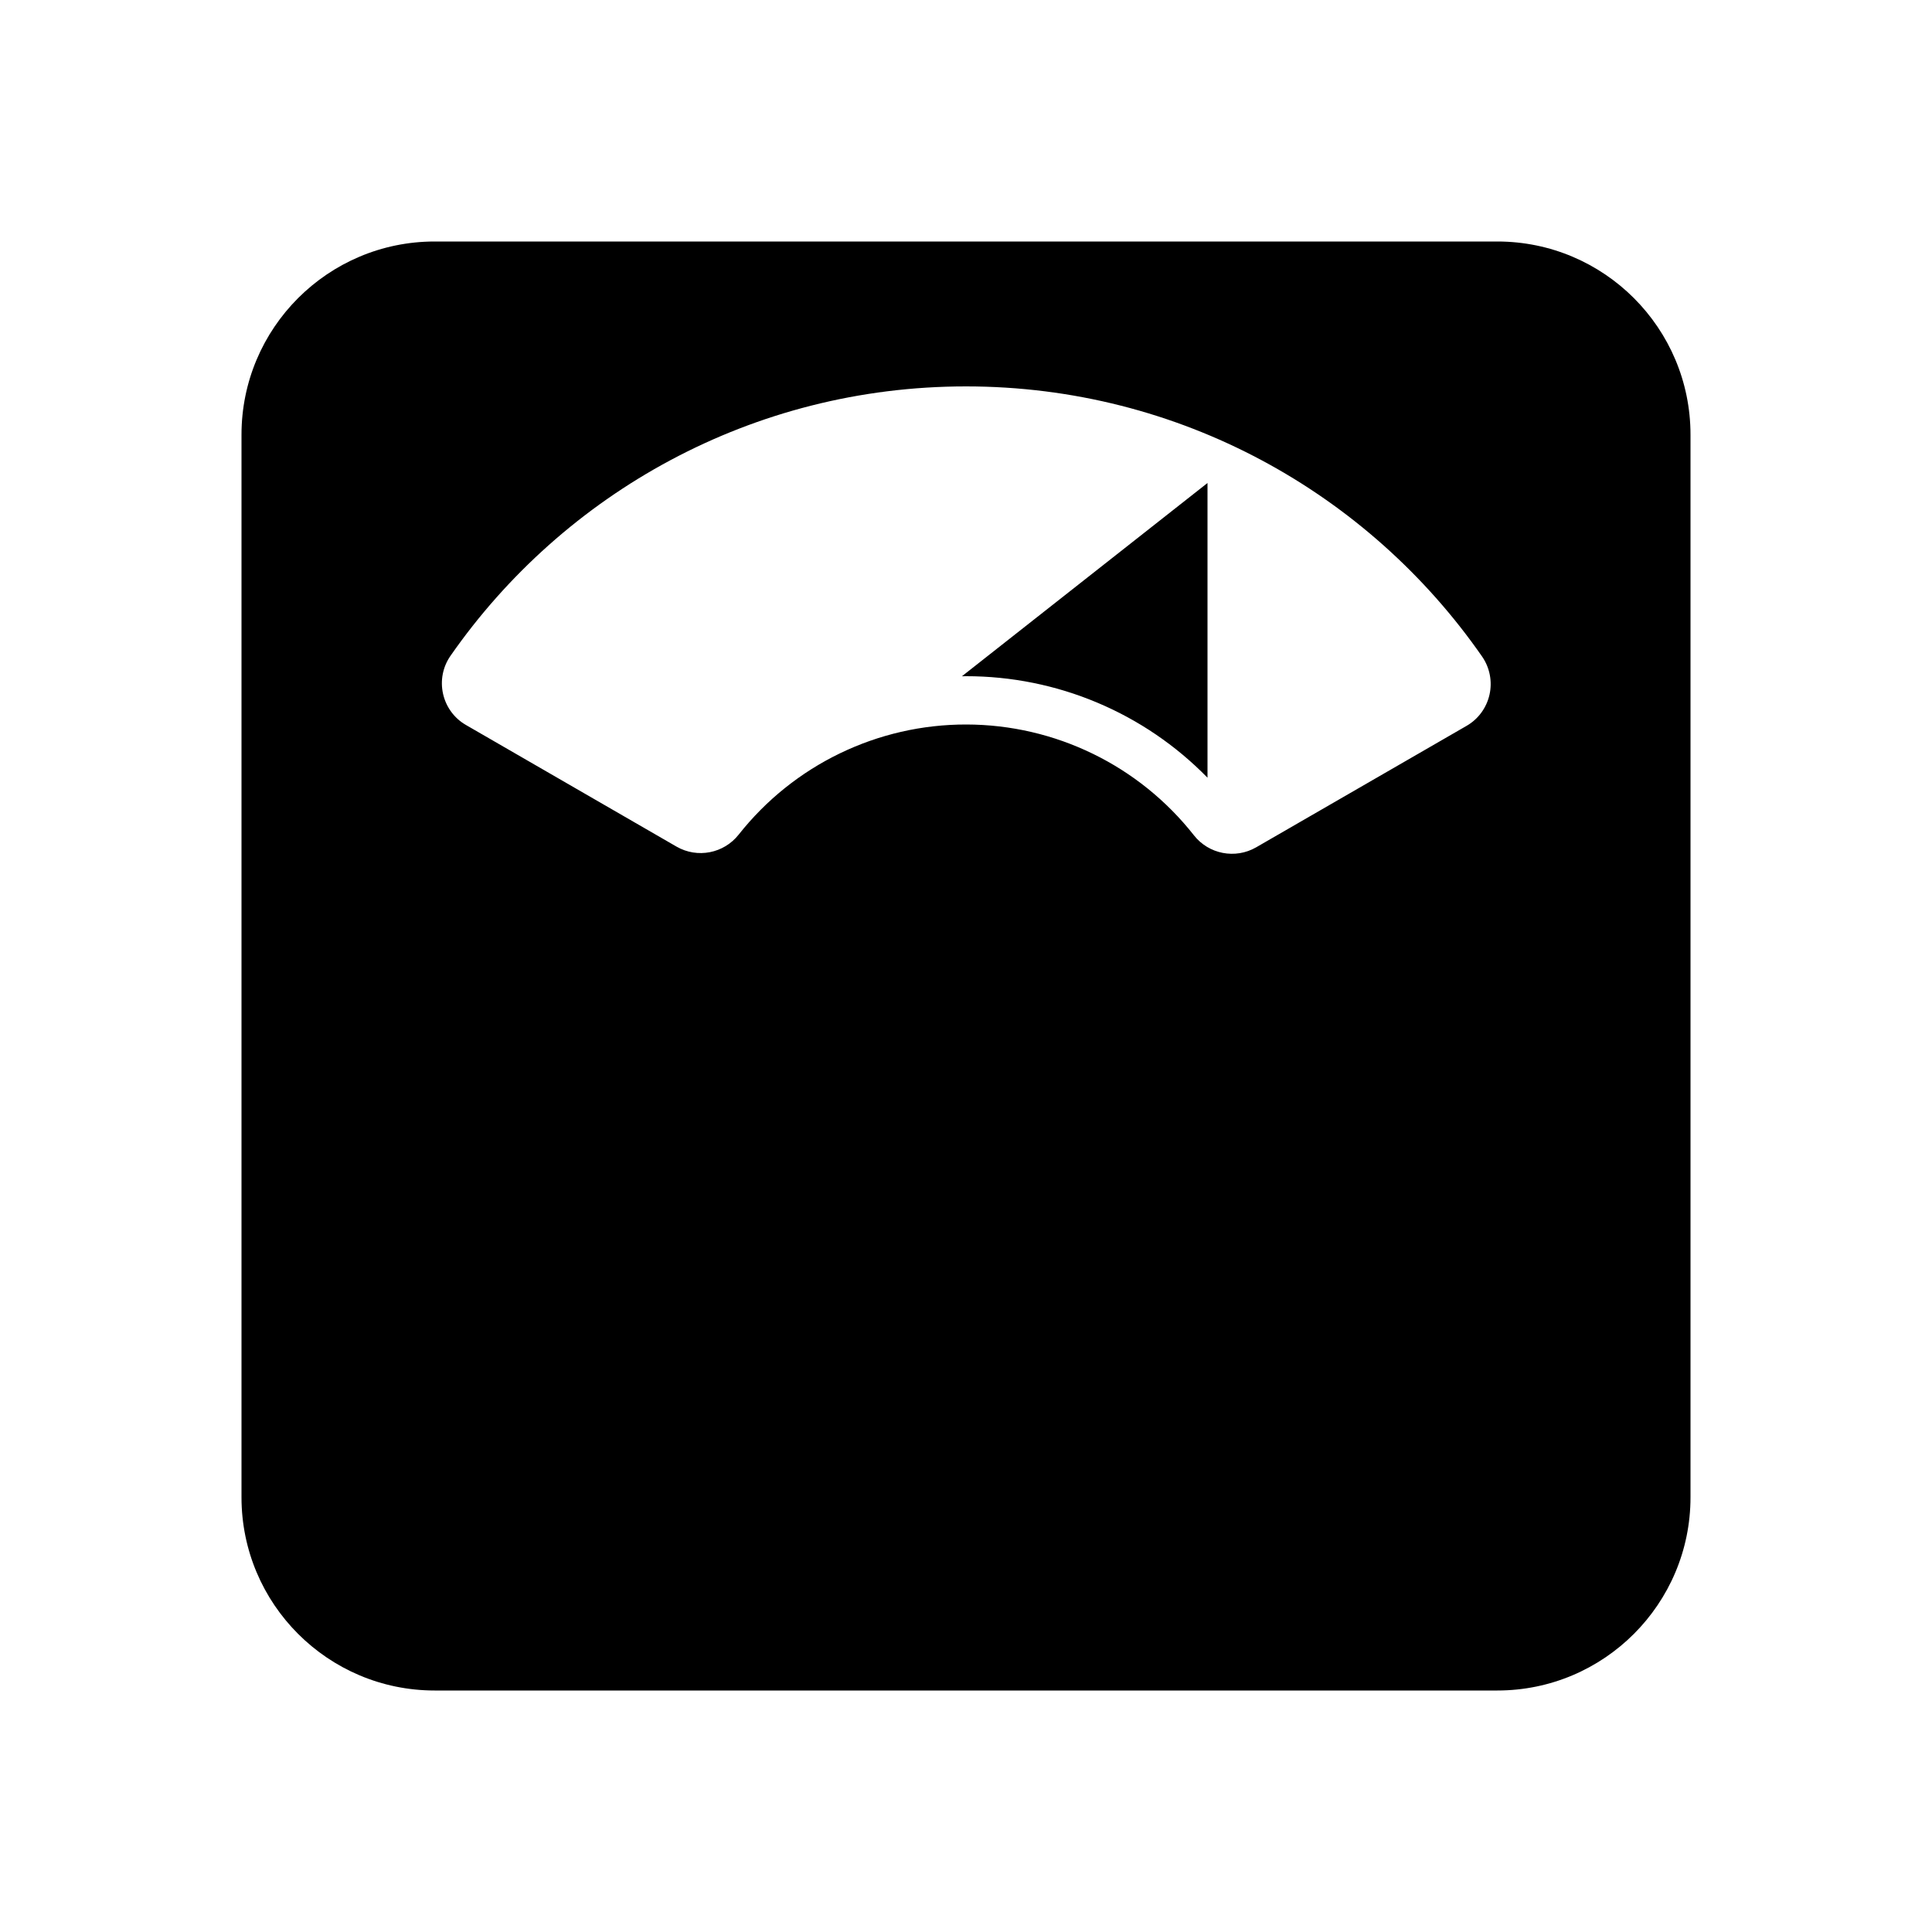 <svg width="24" height="24" viewBox="0 0 24 24" fill="currentColor" xmlns="http://www.w3.org/2000/svg">
<path fill-rule="evenodd" clip-rule="evenodd" d="M18.6 3H5.4C4.075 3 3 4.075 3 5.4V18.6C3 19.925 4.075 21 5.4 21H18.6C19.925 21 21 19.925 21 18.6V5.4C21 4.075 19.925 3 18.6 3ZM18.218 9.017L15.604 10.526C15.345 10.675 15.015 10.611 14.831 10.376C14.149 9.509 13.108 9.002 12.005 9C10.902 8.998 9.86 9.502 9.176 10.368C8.991 10.602 8.663 10.666 8.404 10.517L5.79 9.007C5.644 8.924 5.541 8.783 5.504 8.62C5.467 8.456 5.5 8.285 5.596 8.147C7.005 6.124 9.348 4.8 12 4.8C14.657 4.8 17.003 6.129 18.412 8.157C18.507 8.295 18.54 8.467 18.503 8.63C18.466 8.793 18.363 8.934 18.218 9.017ZM12 8.4C13.129 8.399 14.211 8.853 15 9.661V6L11.949 8.401C11.966 8.4 11.983 8.4 12 8.4Z" fill="currentColor"/>
</svg>
